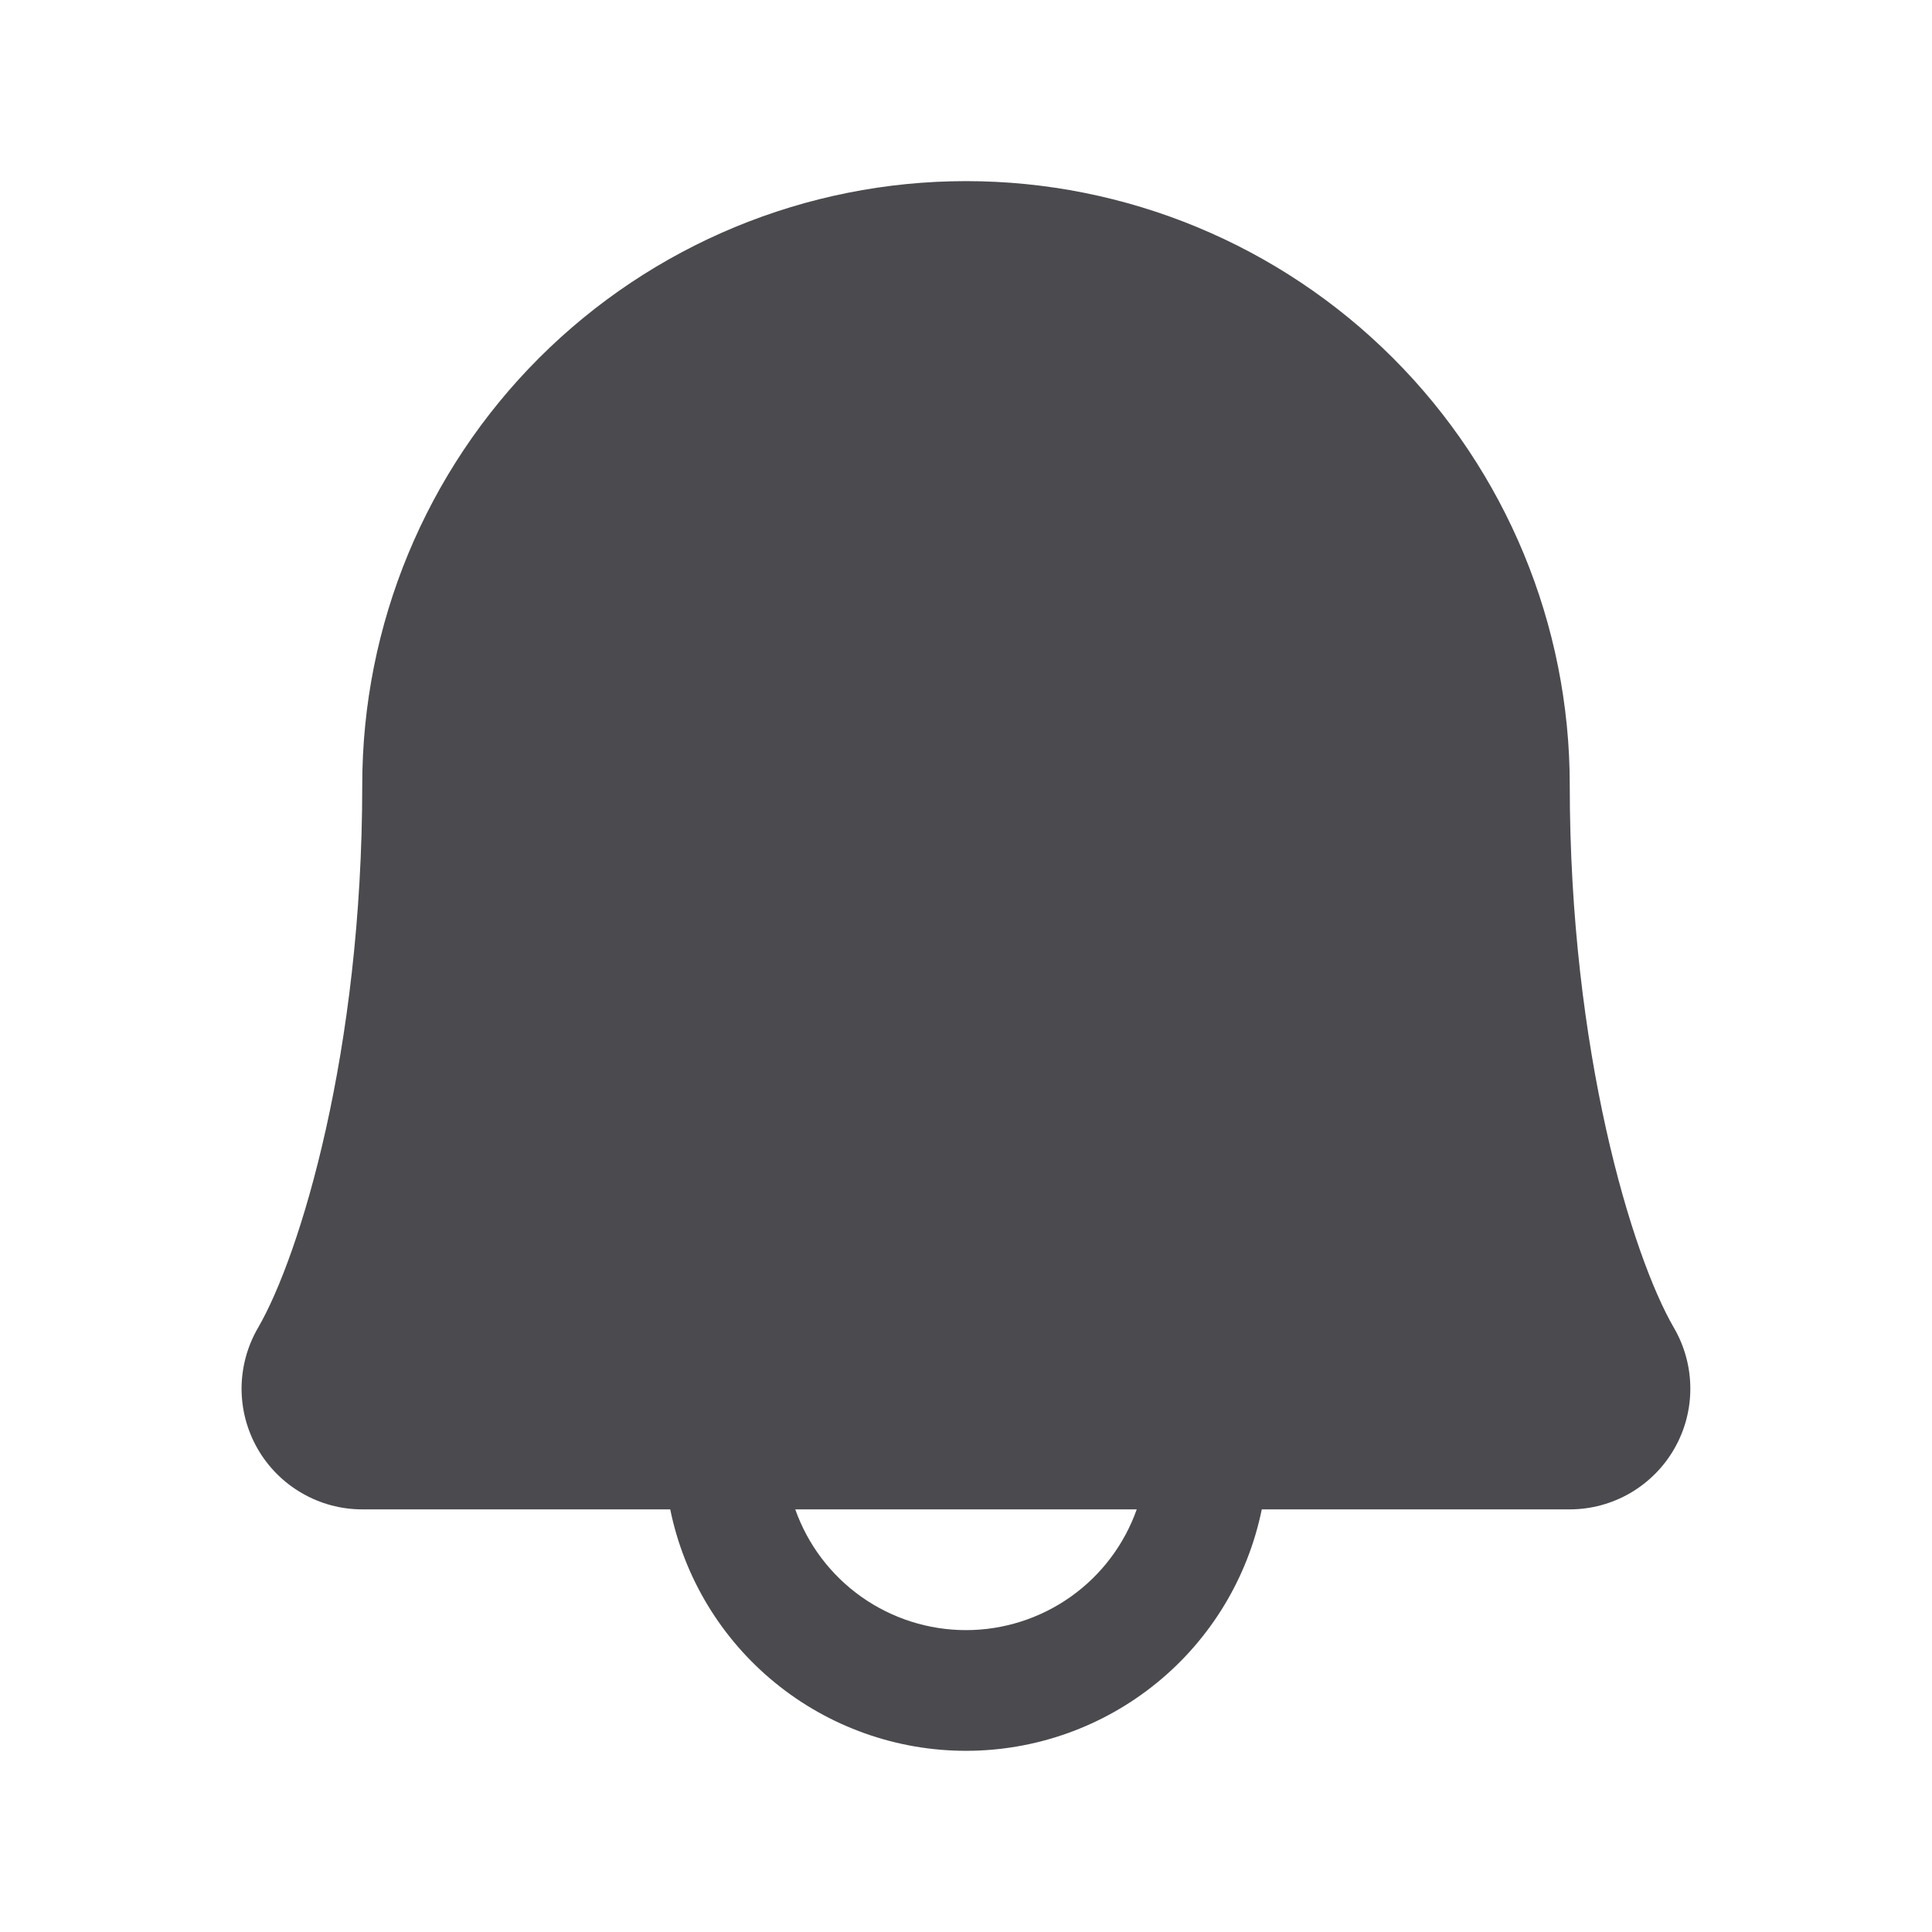<svg width="32" height="32" viewBox="0 0 32 32" fill="none" xmlns="http://www.w3.org/2000/svg">
<path d="M27.725 21.992C27.031 20.797 26 17.416 26 13C26 10.348 24.946 7.804 23.071 5.929C21.196 4.054 18.652 3 16 3C13.348 3 10.804 4.054 8.929 5.929C7.054 7.804 6 10.348 6 13C6 17.418 4.968 20.797 4.274 21.992C4.097 22.296 4.003 22.642 4.001 22.993C4 23.345 4.092 23.691 4.267 23.996C4.442 24.301 4.694 24.554 4.999 24.73C5.303 24.907 5.648 25 6 25H11.101C11.332 26.129 11.945 27.144 12.838 27.872C13.731 28.601 14.848 28.999 16 28.999C17.152 28.999 18.269 28.601 19.162 27.872C20.055 27.144 20.668 26.129 20.899 25H26C26.352 25 26.697 24.906 27.001 24.73C27.305 24.553 27.557 24.3 27.732 23.995C27.907 23.69 27.999 23.344 27.997 22.993C27.996 22.641 27.902 22.296 27.725 21.992ZM16 27C15.38 27 14.775 26.807 14.268 26.449C13.762 26.091 13.379 25.585 13.172 25H18.828C18.621 25.585 18.238 26.091 17.732 26.449C17.225 26.807 16.62 27 16 27Z" fill="#4A4A4F"/>
</svg>
